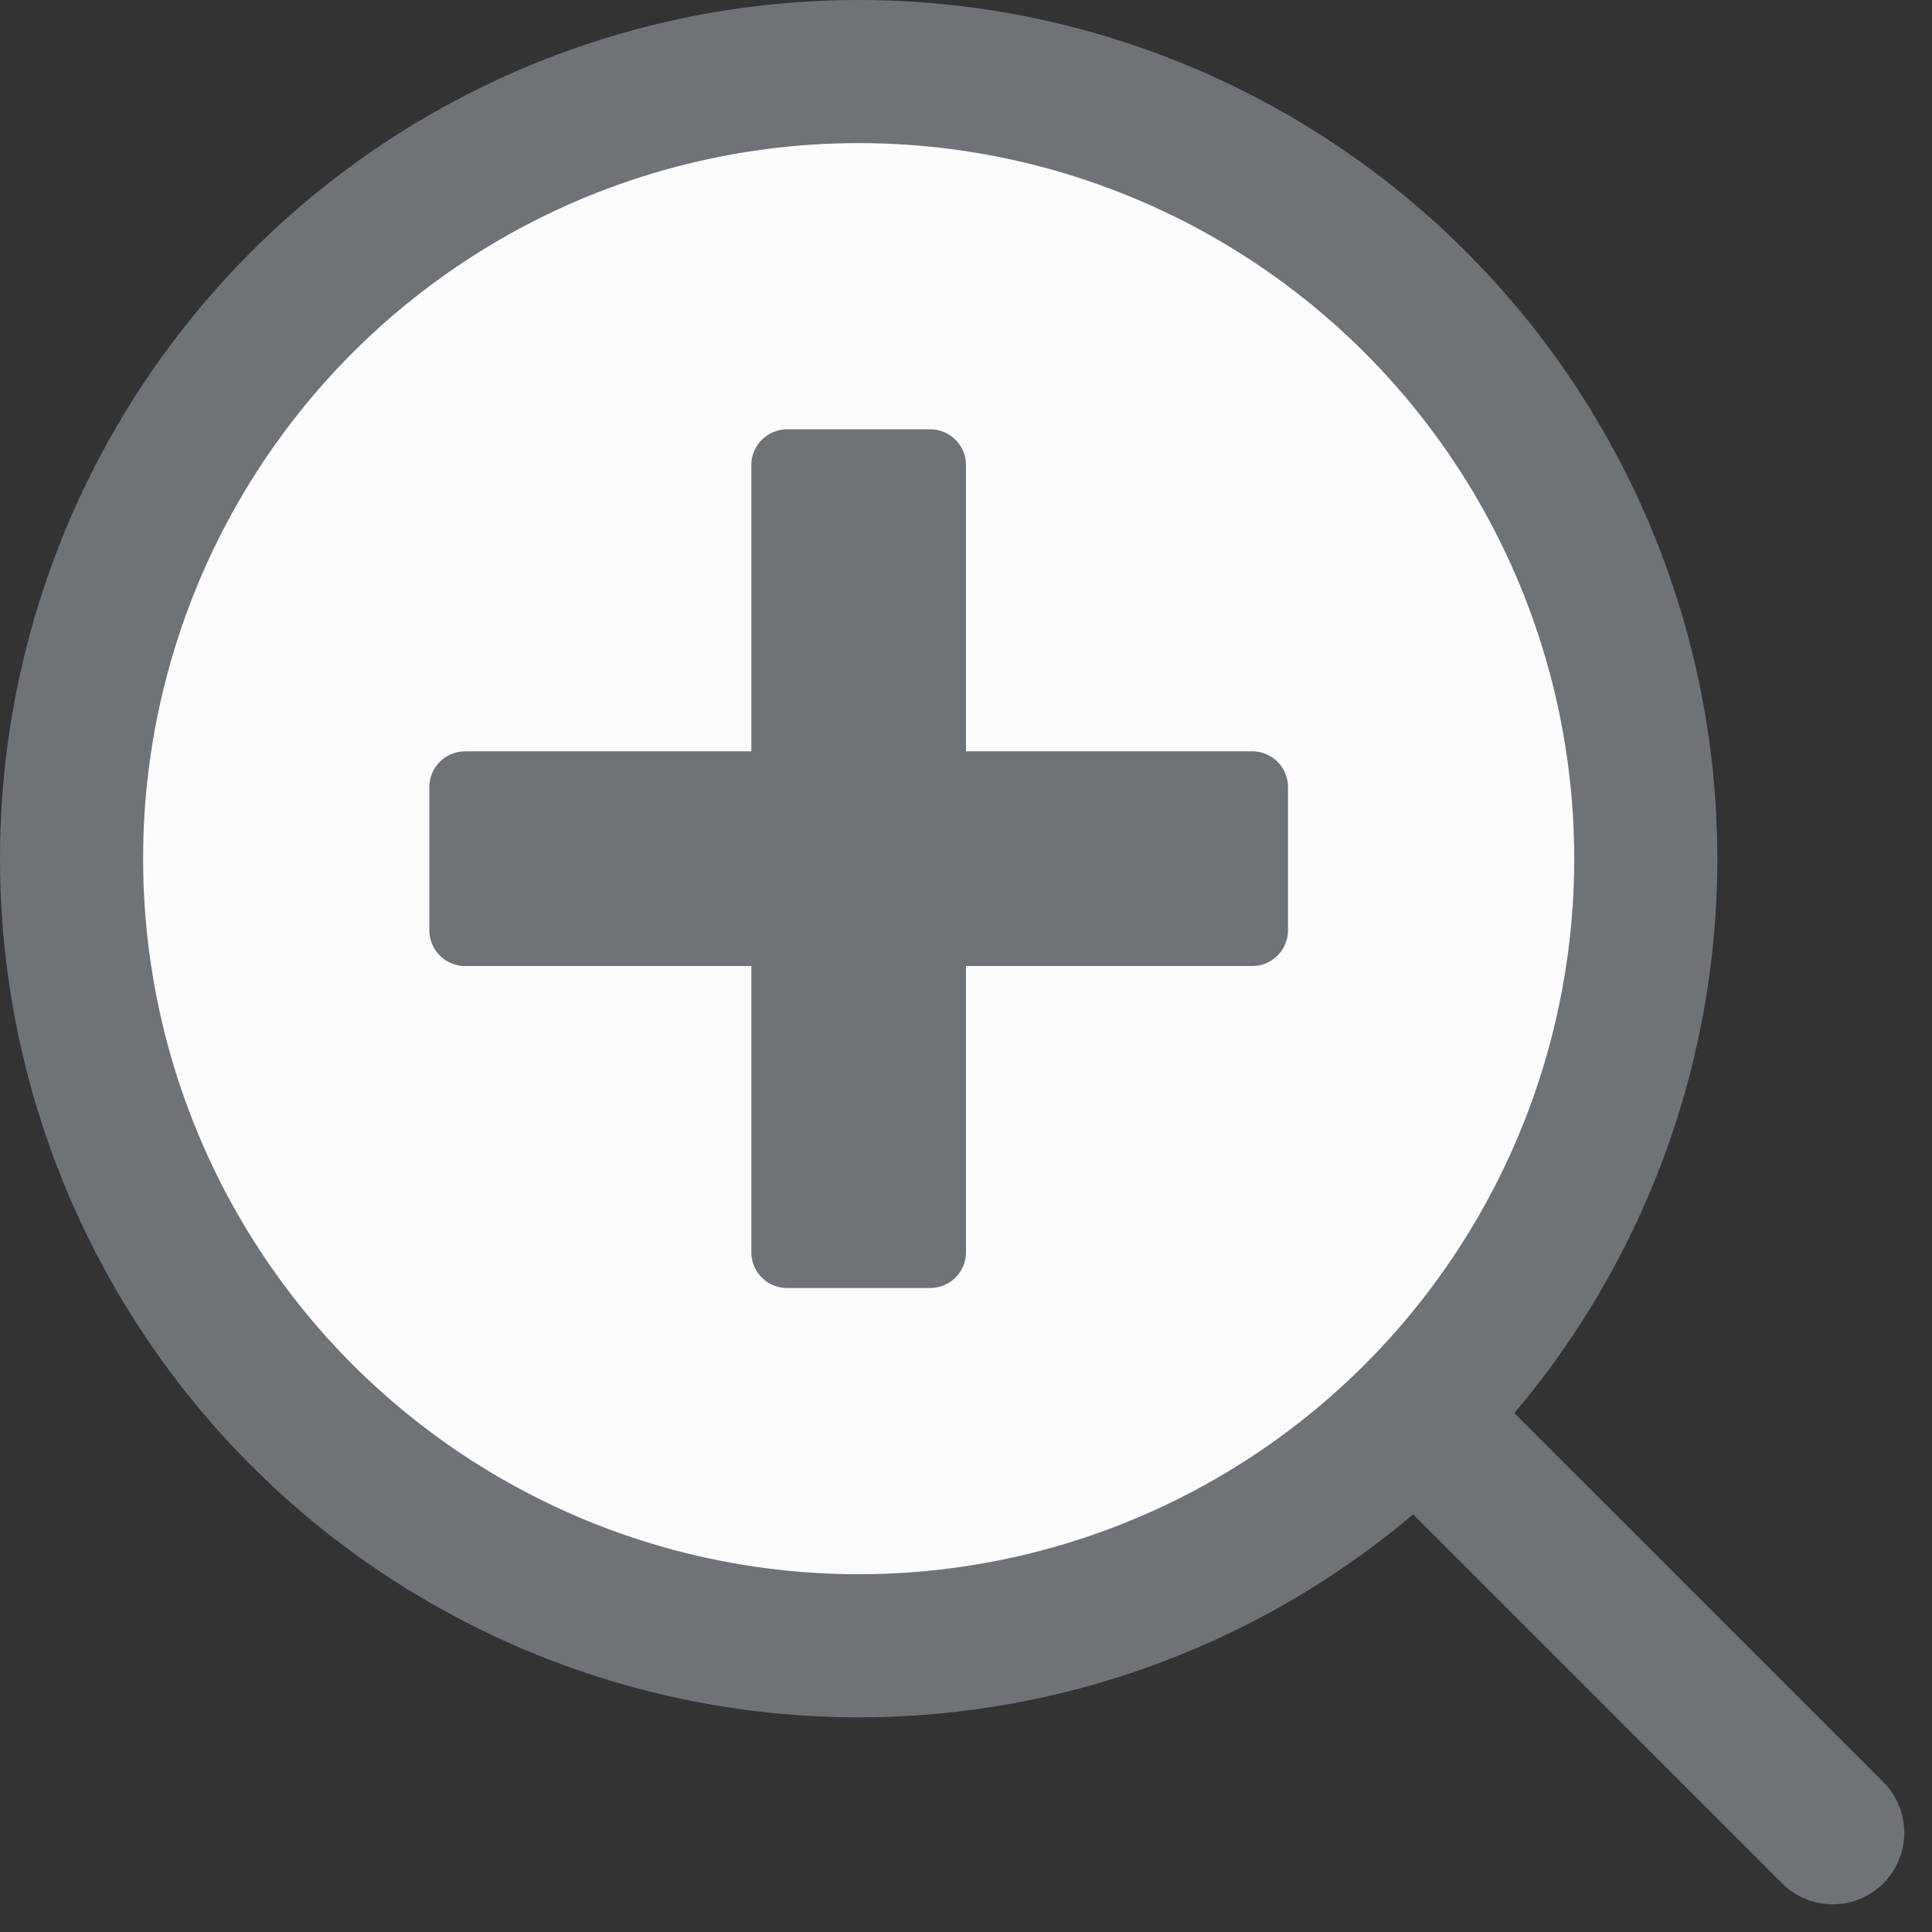 <svg xmlns="http://www.w3.org/2000/svg" width="27" height="27" viewBox="0 0 27 27">
    <rect x="0" y="0" width="27" height="27" fill="#333333" stroke="none"/>
    <g fill="none" fill-rule="nonzero">
        <circle cx="12" cy="12" r="11" fill="#FCFCFC" stroke="#6F7378" stroke-width="2"/>
        <path fill="#6F7378" d="M10.5 10.5v-4A.5.5 0 0 1 11 6h2a.5.5 0 0 1 .5.5v4h4a.5.5 0 0 1 .5.5v2a.5.5 0 0 1-.5.5h-4v4a.5.5 0 0 1-.5.5h-2a.5.5 0 0 1-.5-.5v-4h-4A.5.5 0 0 1 6 13v-2a.5.5 0 0 1 .5-.5h4z"/>
        <path fill="#D8D8D8" stroke="#6F7378" d="M19.596 19.596a.5.5 0 0 0 0 .707l5.657 5.657a.5.5 0 1 0 .707-.707l-5.657-5.657a.5.5 0 0 0-.707 0z"/>
    </g>
</svg>
